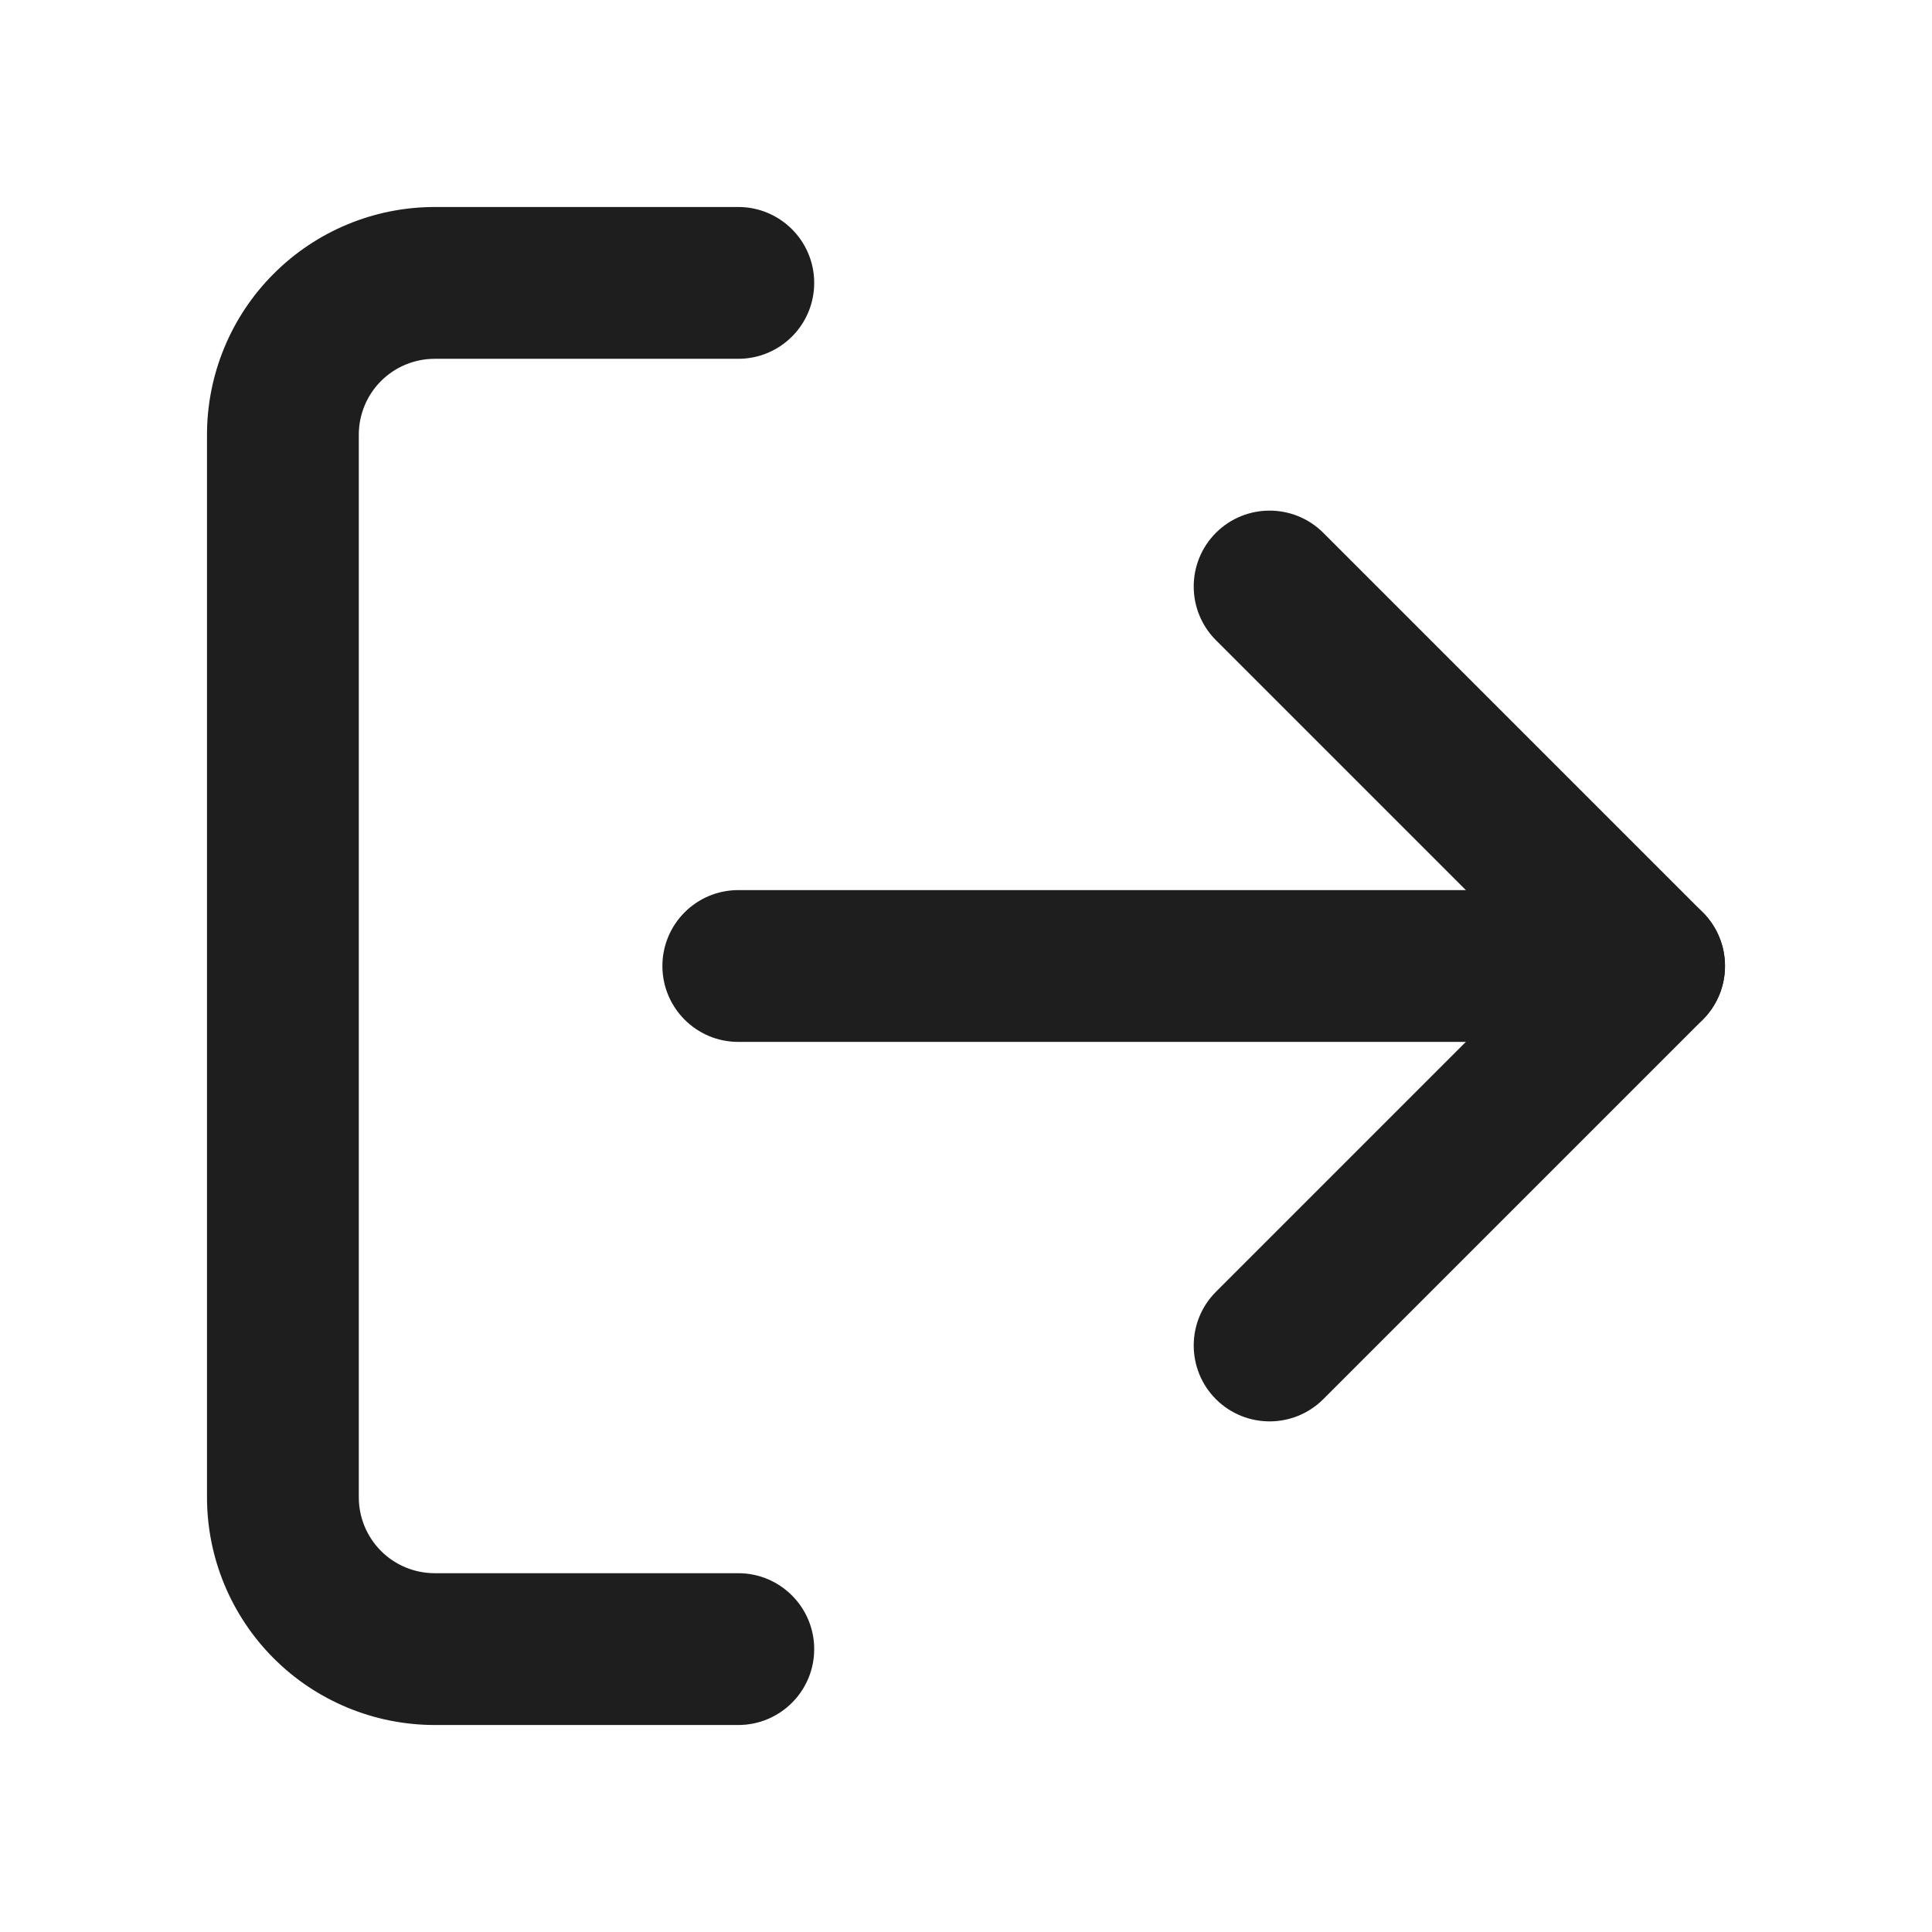 <svg width="28" height="28" viewBox="0 0 28 28" fill="none" xmlns="http://www.w3.org/2000/svg">
<path fill-rule="evenodd" clip-rule="evenodd" d="M6.3 5.2C6.008 5.2 5.728 5.316 5.522 5.522C5.316 5.728 5.2 6.008 5.2 6.3V21.7C5.2 21.992 5.316 22.271 5.522 22.478C5.728 22.684 6.008 22.8 6.3 22.8H10.7C11.307 22.8 11.8 23.293 11.8 23.9C11.8 24.508 11.307 25 10.7 25H6.3C5.425 25 4.585 24.652 3.967 24.034C3.348 23.415 3 22.575 3 21.7V6.3C3 5.425 3.348 4.585 3.967 3.967C4.585 3.348 5.425 3 6.3 3H10.7C11.307 3 11.8 3.492 11.8 4.1C11.8 4.708 11.307 5.2 10.7 5.2H6.3Z" fill="#1E1E1E"/>
<path fill-rule="evenodd" clip-rule="evenodd" d="M17.622 7.722C18.052 7.293 18.748 7.293 19.178 7.722L24.678 13.222C25.107 13.652 25.107 14.348 24.678 14.778L19.178 20.278C18.748 20.707 18.052 20.707 17.622 20.278C17.193 19.848 17.193 19.152 17.622 18.722L22.344 14L17.622 9.278C17.193 8.848 17.193 8.152 17.622 7.722Z" fill="#1E1E1E"/>
<path fill-rule="evenodd" clip-rule="evenodd" d="M9.6 14C9.6 13.393 10.092 12.9 10.7 12.9H23.9C24.508 12.9 25 13.393 25 14C25 14.607 24.508 15.1 23.9 15.1H10.7C10.092 15.1 9.6 14.607 9.6 14Z" fill="#1E1E1E"/>
</svg>
